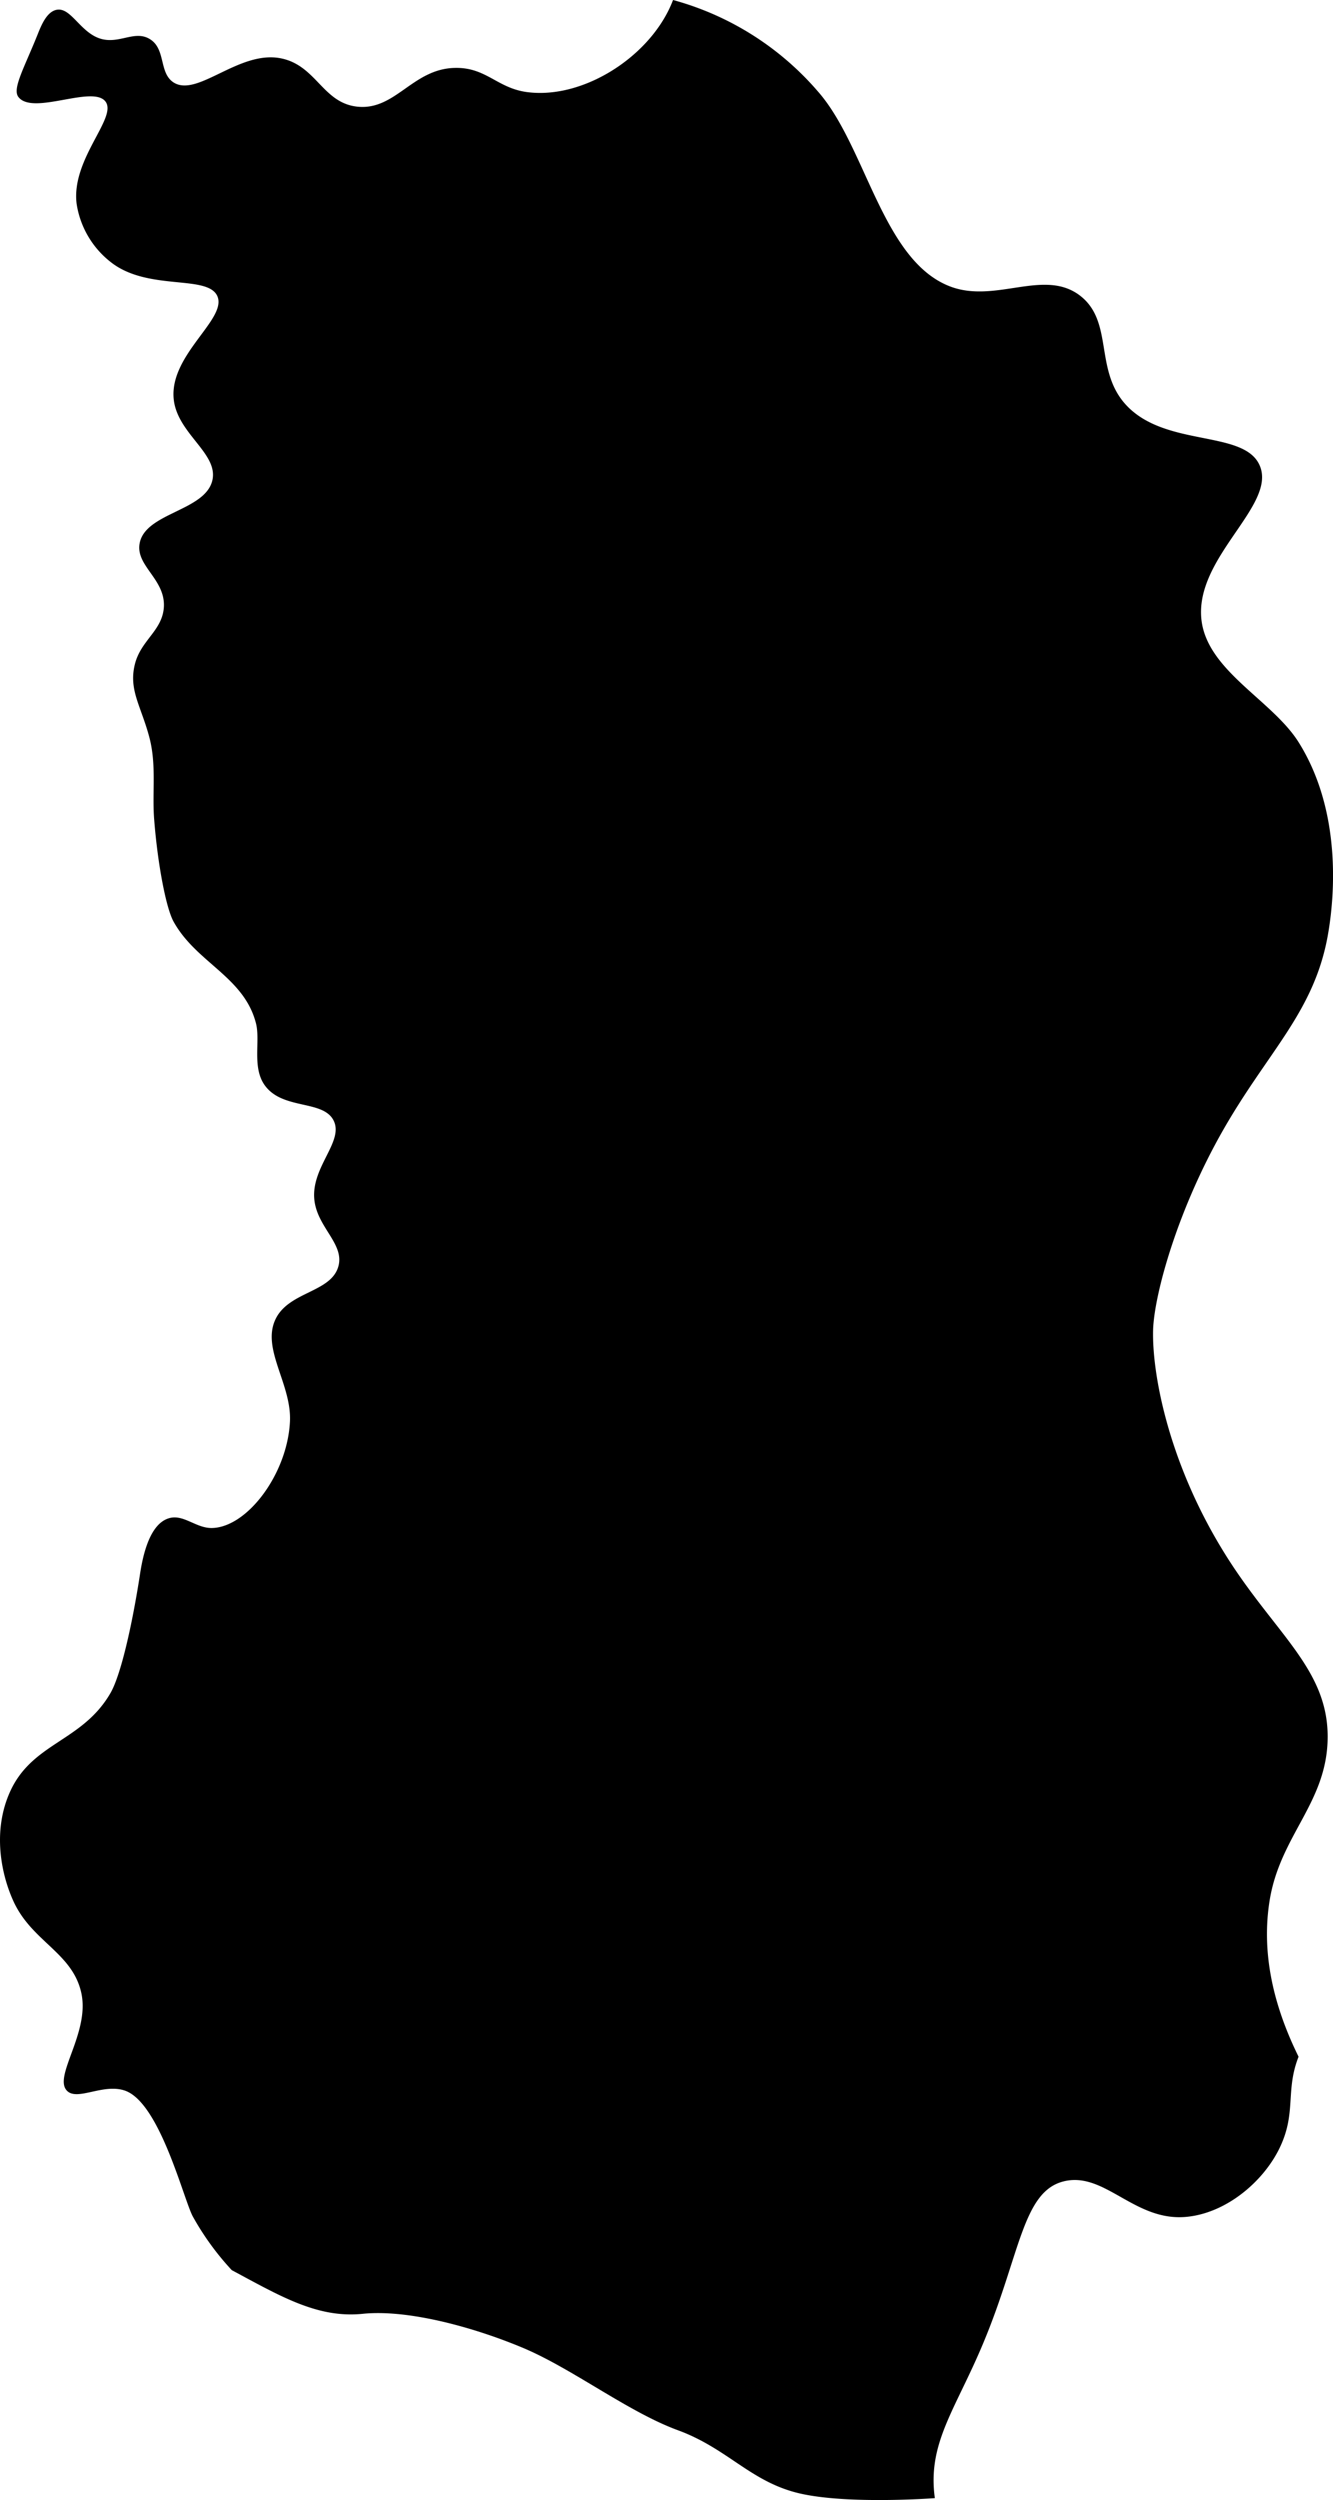 <svg viewBox="0 0 274.9 515.39" xmlns="http://www.w3.org/2000/svg"><path d="m192.79 515c-1.57-11.36 4.24-18.19 10-32 7.63-18.25 8.08-31.22 16.59-33.31s14.62 8.42 25.42 7.31c8.22-.84 15.68-7.28 19-14 3.65-7.41 1.21-11.92 4-19-5.52-11.2-7.58-21.84-6-32 2.12-13.7 12-20.35 12-34 0-14.47-11.68-21.8-22-39-11-18.24-14.22-36-14-44.77.19-7.25 5.07-25.2 15-42.23 9.08-15.58 18.2-23.64 21-39 1.56-8.58 2.8-26-6-40-5.41-8.6-18.65-14.62-20-25-1.68-13 15.52-23.71 12-32-3.23-7.61-20-3.55-28-13-6-7.12-2.25-16.72-9-22-7.43-5.8-17.56 1.71-27-2-13.83-5.43-17.2-28.74-27-40a60.36 60.36 0 0 0 -30-19c-4.31 11.38-18.26 20.48-30 19-6.29-.79-8.47-5.15-15-5-8.69.19-12.21 8.74-20 8-7.31-.7-8.52-8.59-16-10-8.57-1.61-17.09 8.12-22 5-3.1-2-1.52-7-5-9-3.07-1.78-6.2 1.1-10 0-4.15-1.2-6.11-6.42-9-6-2.1.3-3.26 3.15-4 5-2.8 7-5.32 11.31-4 13 3 3.89 15.48-2.62 18 1 2.34 3.37-7.14 11.82-6 21a18.81 18.81 0 0 0 7 12c7.63 6.07 19.93 2.56 22 7 2.16 4.69-9.66 11.92-9 21 .52 7.29 9.27 11.38 8 17-1.45 6.36-13.82 6.67-15 13-.87 4.62 5.22 7.34 5 13-.21 5-4.78 6.93-6 12-1.28 5.27 1.29 8.55 3 15 1.52 5.77.54 11.38 1 17 .7 9 2.43 18.19 4 21 4.7 8.5 14.56 11.36 17 21 .93 3.73-.94 9.3 2 13 3.78 4.79 11.86 2.75 14 7s-4.46 9.42-4 16c.4 5.88 6.24 9.31 5 14-1.46 5.5-10.27 5.19-13 11-2.88 6.12 3.34 13.33 3 21-.49 10.72-8.7 21.77-16 22-3.37.11-5.95-2.94-9-2-4.39 1.34-5.57 9.17-6 12-1.57 10.06-3.86 20.26-6 24-5.92 10.27-16.53 10.17-21 21-3.49 8.42-1.2 17.25 1 22 3.83 8.34 12.26 10.59 14 19 1.68 8.17-5.85 17.05-3 20 2.13 2.22 7.51-1.59 12 0 7.22 2.55 12.11 22.61 14 26a56.46 56.46 0 0 0 8 11c10.06 5.39 17.7 9.95 27 9s22.8 2.73 33 7 21.74 13.24 32 17 15 10.64 25 13 27.99 1 27.99 1z"/></svg>